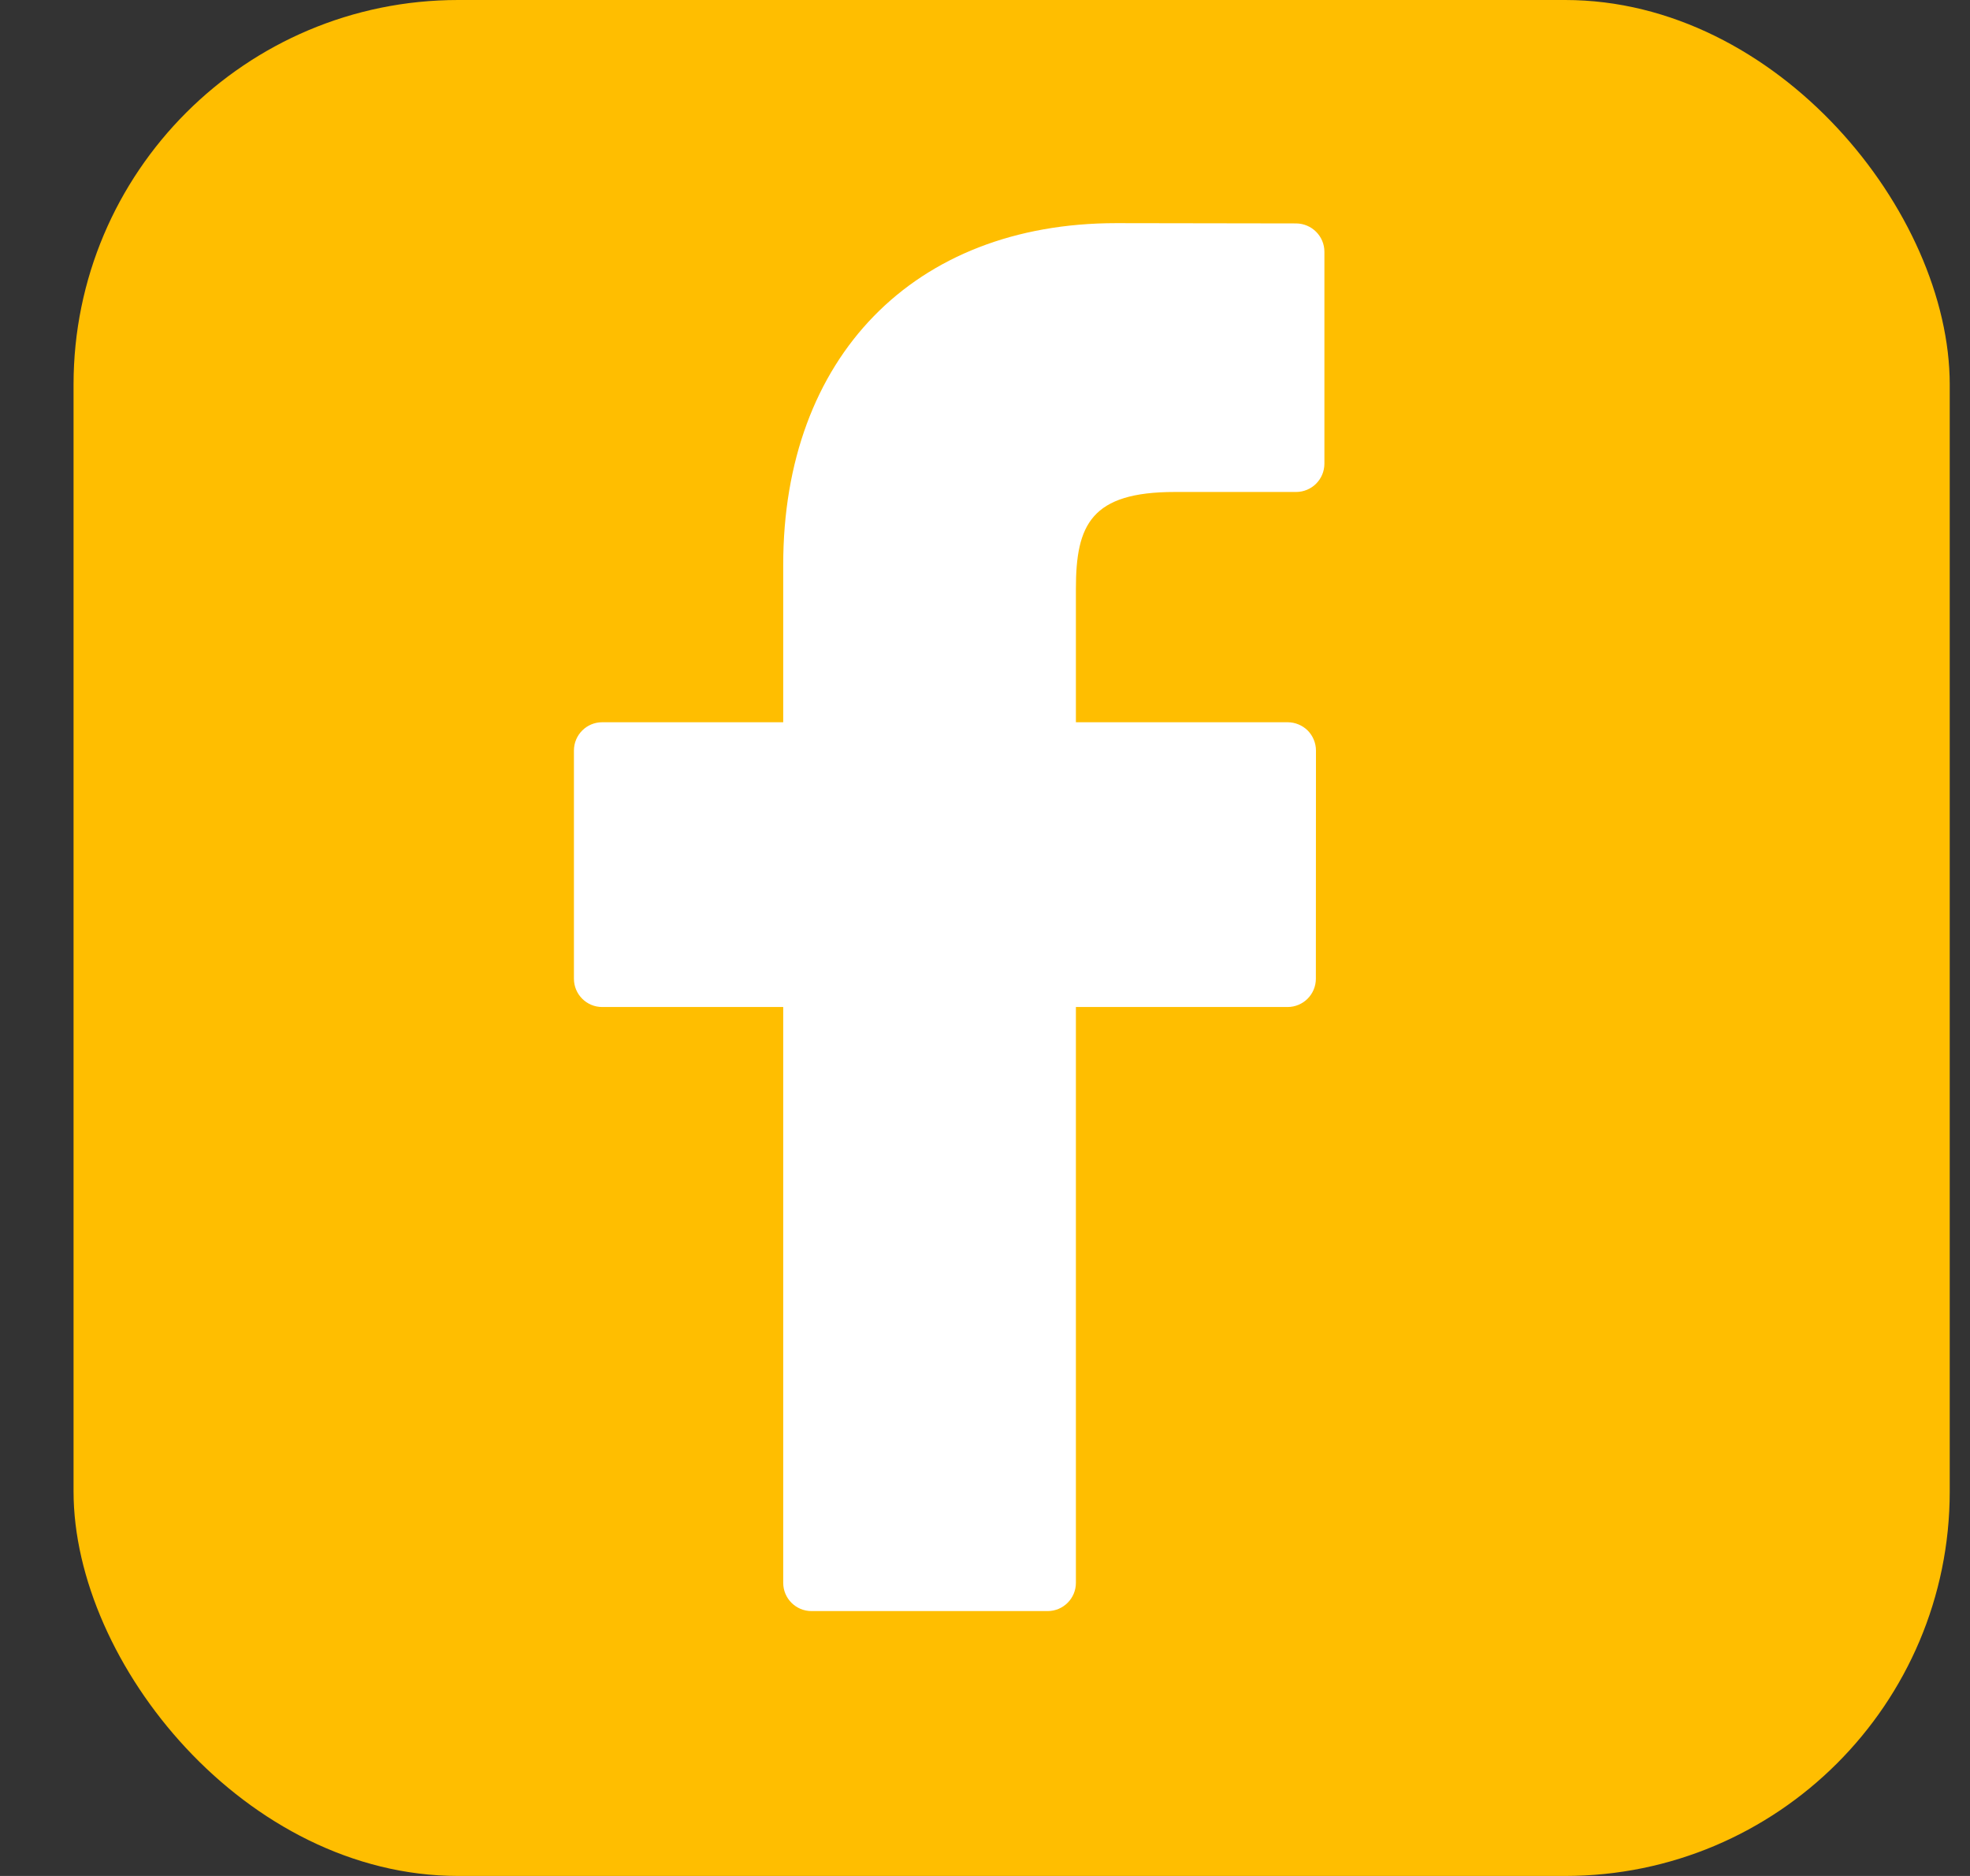 <svg width="21" height="20" viewBox="0 0 21 20" fill="none" xmlns="http://www.w3.org/2000/svg">
<rect x="0" y="0" width="21" height="20" fill="#333333" stroke="none"/>
<rect x="0.784" width="20" height="20" rx="4.1" fill="#FFBE00"/>
<path d="M13.816 2.382L11.898 2.379C9.742 2.379 8.349 3.809 8.349 6.021V7.7H6.419C6.253 7.7 6.118 7.835 6.118 8.002V10.434C6.118 10.601 6.253 10.736 6.419 10.736H8.349V16.875C8.349 17.041 8.484 17.176 8.65 17.176H11.168C11.334 17.176 11.469 17.041 11.469 16.875V10.736H13.725C13.892 10.736 14.027 10.601 14.027 10.434L14.028 8.002C14.028 7.922 13.996 7.845 13.94 7.788C13.883 7.732 13.806 7.7 13.726 7.7H11.469V6.277C11.469 5.593 11.632 5.245 12.524 5.245L13.816 5.245C13.983 5.245 14.118 5.11 14.118 4.943V2.684C14.118 2.518 13.983 2.383 13.816 2.382Z" fill="white"/>
</svg>
